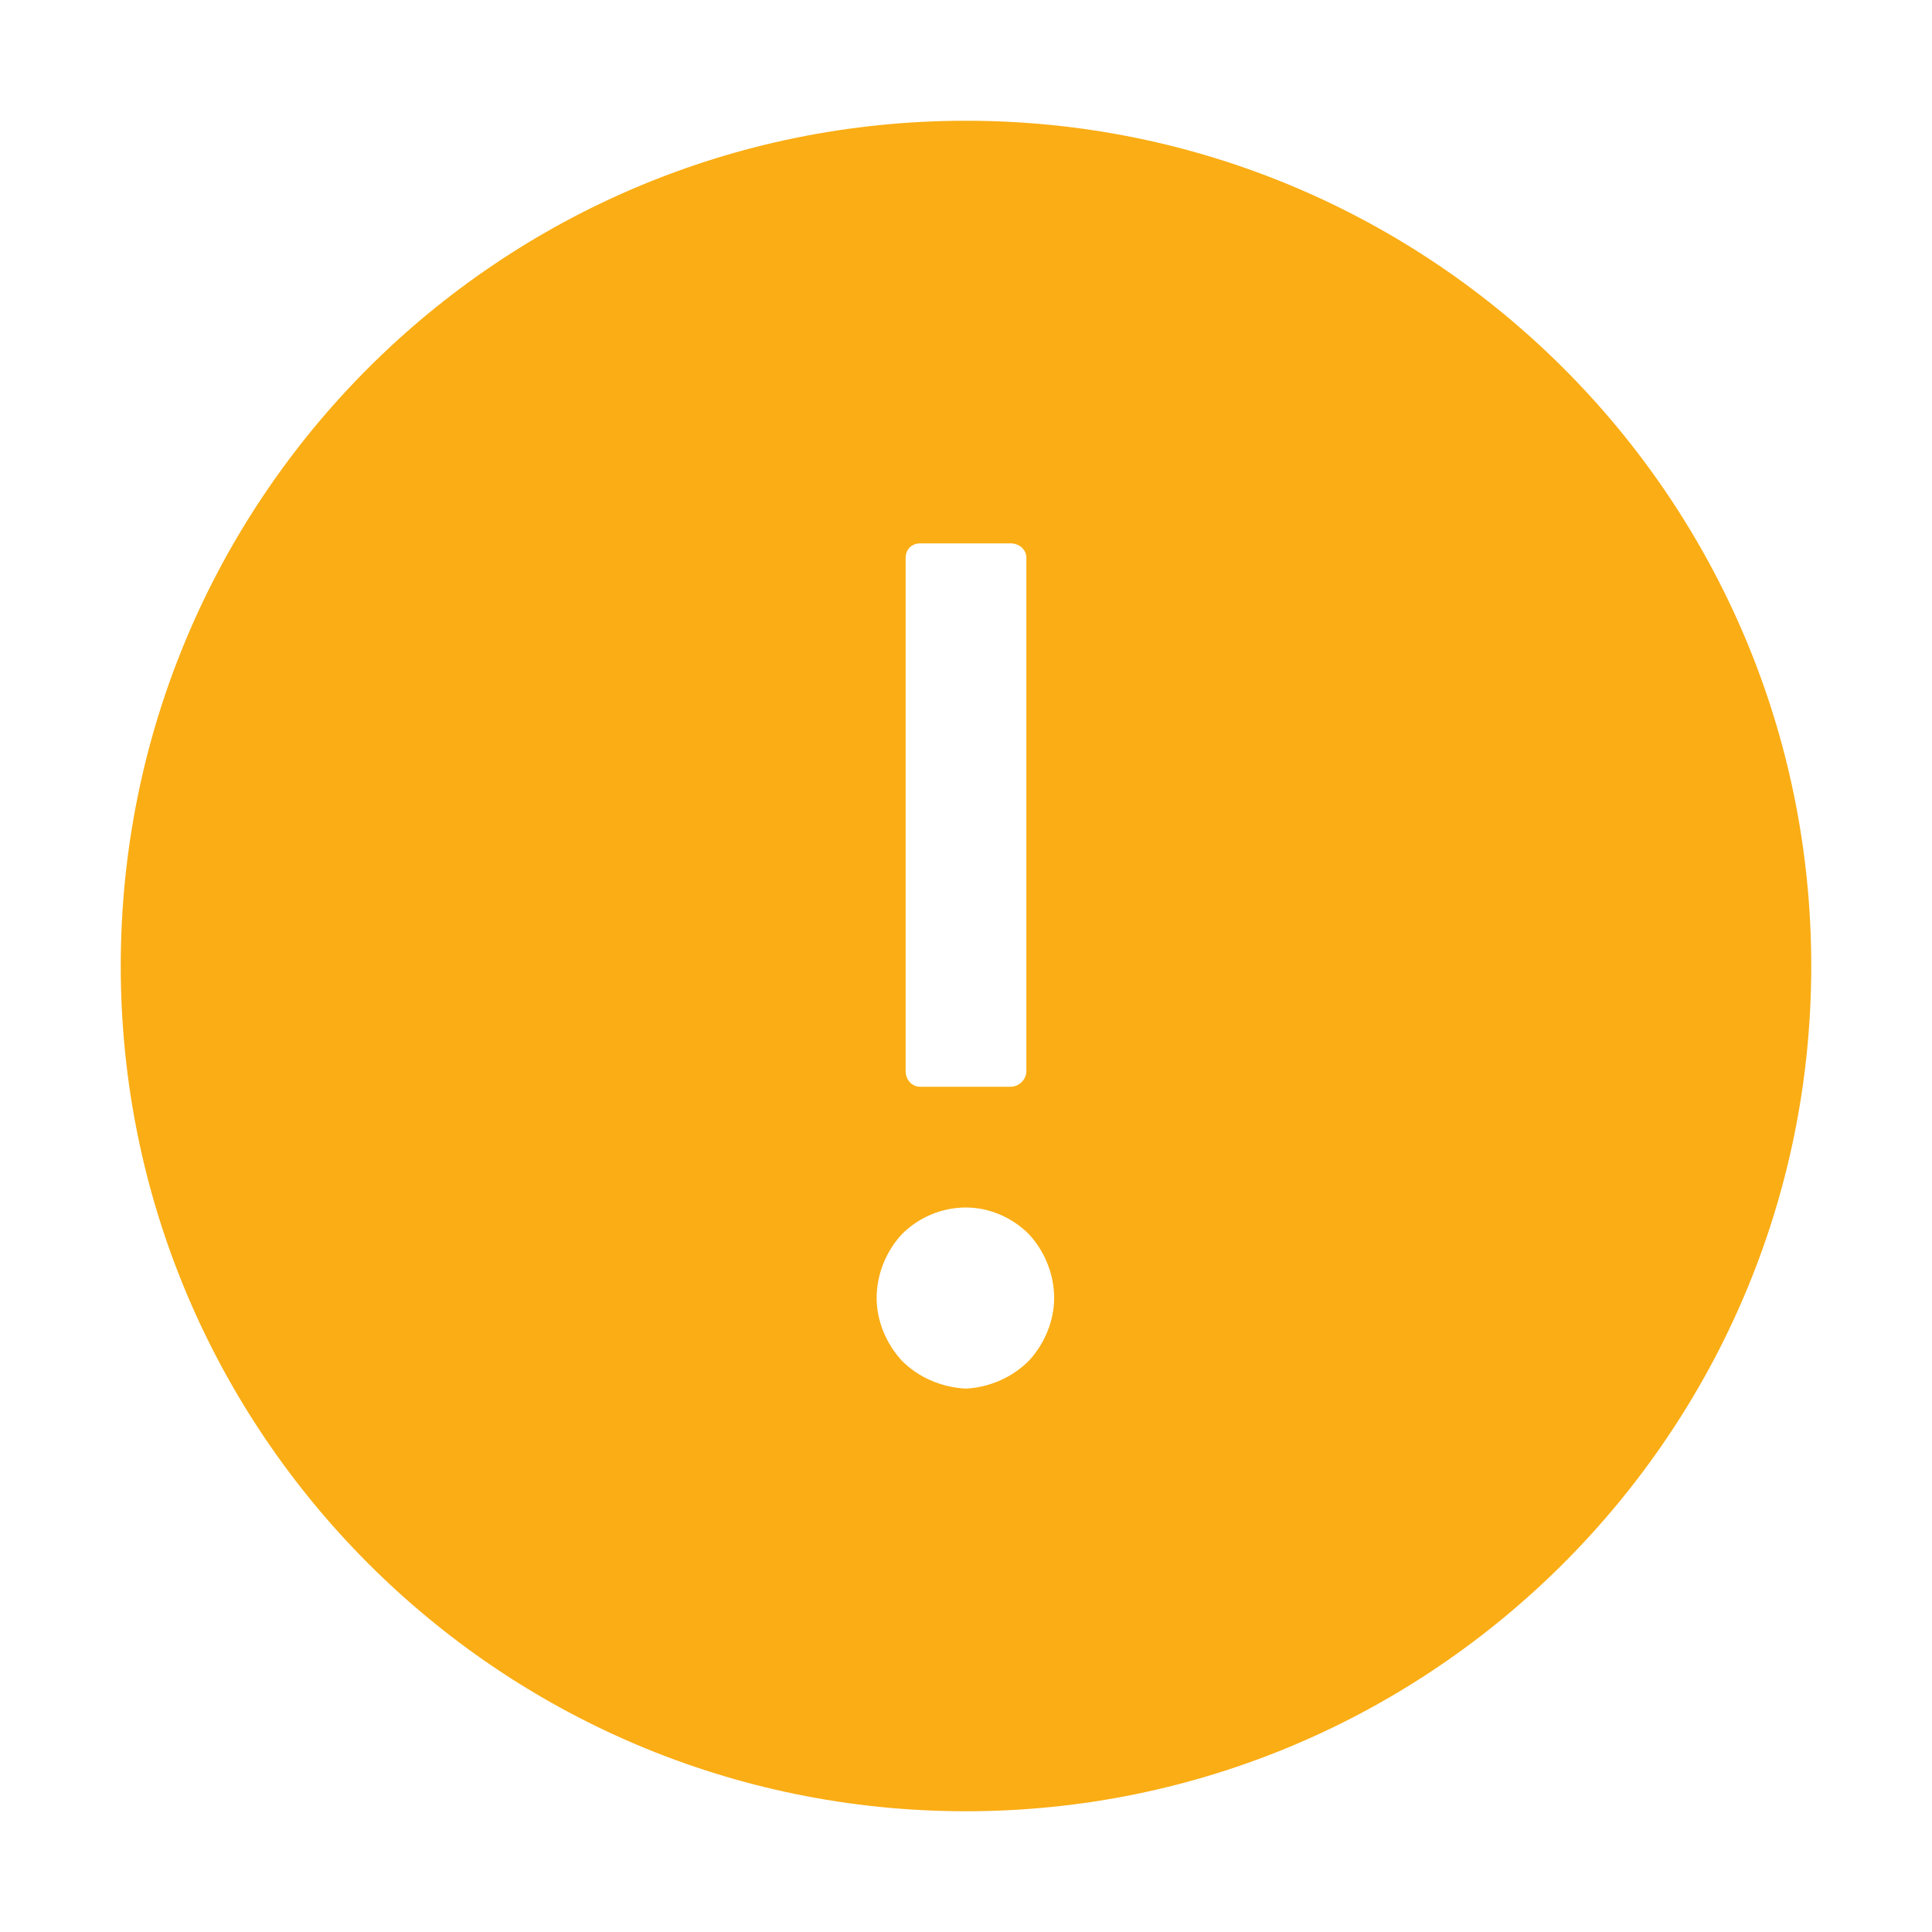 <svg width="16" height="16" viewBox="0 0 16 16" fill="none" xmlns="http://www.w3.org/2000/svg" xmlns:xlink="http://www.w3.org/1999/xlink">
	<desc>
			Created with Pixso.
	</desc>
	<defs>
		<clipPath id="clip9621_357">
			<rect id="icon/filled/suggested/exclamation-circle" rx="0" width="15" height="15" transform="translate(0.5 0.5)" fill="white" fill-opacity="0"/>
		</clipPath>
	</defs>
	<rect id="icon/filled/suggested/exclamation-circle" rx="0" width="15" height="15" transform="translate(0.5 0.5)" fill="#FFFFFF" fill-opacity="0"/>
	<g clip-path="url(#clip9621_357)">
		<path id="Vector" d="M8 1C4.13 1 1 4.13 1 8C1 11.86 4.13 15 8 15C11.86 15 15 11.86 15 8C15 4.13 11.86 1 8 1ZM7.5 4.62C7.5 4.55 7.55 4.5 7.62 4.5L8.37 4.5C8.44 4.5 8.5 4.55 8.5 4.62L8.5 8.87C8.5 8.94 8.44 9 8.37 9L7.62 9C7.55 9 7.5 8.94 7.5 8.87L7.5 4.62ZM8 11.5C7.8 11.49 7.61 11.41 7.47 11.27C7.34 11.13 7.26 10.94 7.26 10.75C7.26 10.55 7.34 10.36 7.47 10.22C7.61 10.08 7.8 10 8 10C8.19 10 8.38 10.08 8.52 10.22C8.65 10.36 8.73 10.55 8.73 10.75C8.73 10.94 8.65 11.13 8.52 11.27C8.38 11.41 8.19 11.49 8 11.5Z" fill="#FAAD14" fill-opacity="1" fill-rule="nonzero"/>
	</g>
</svg>
